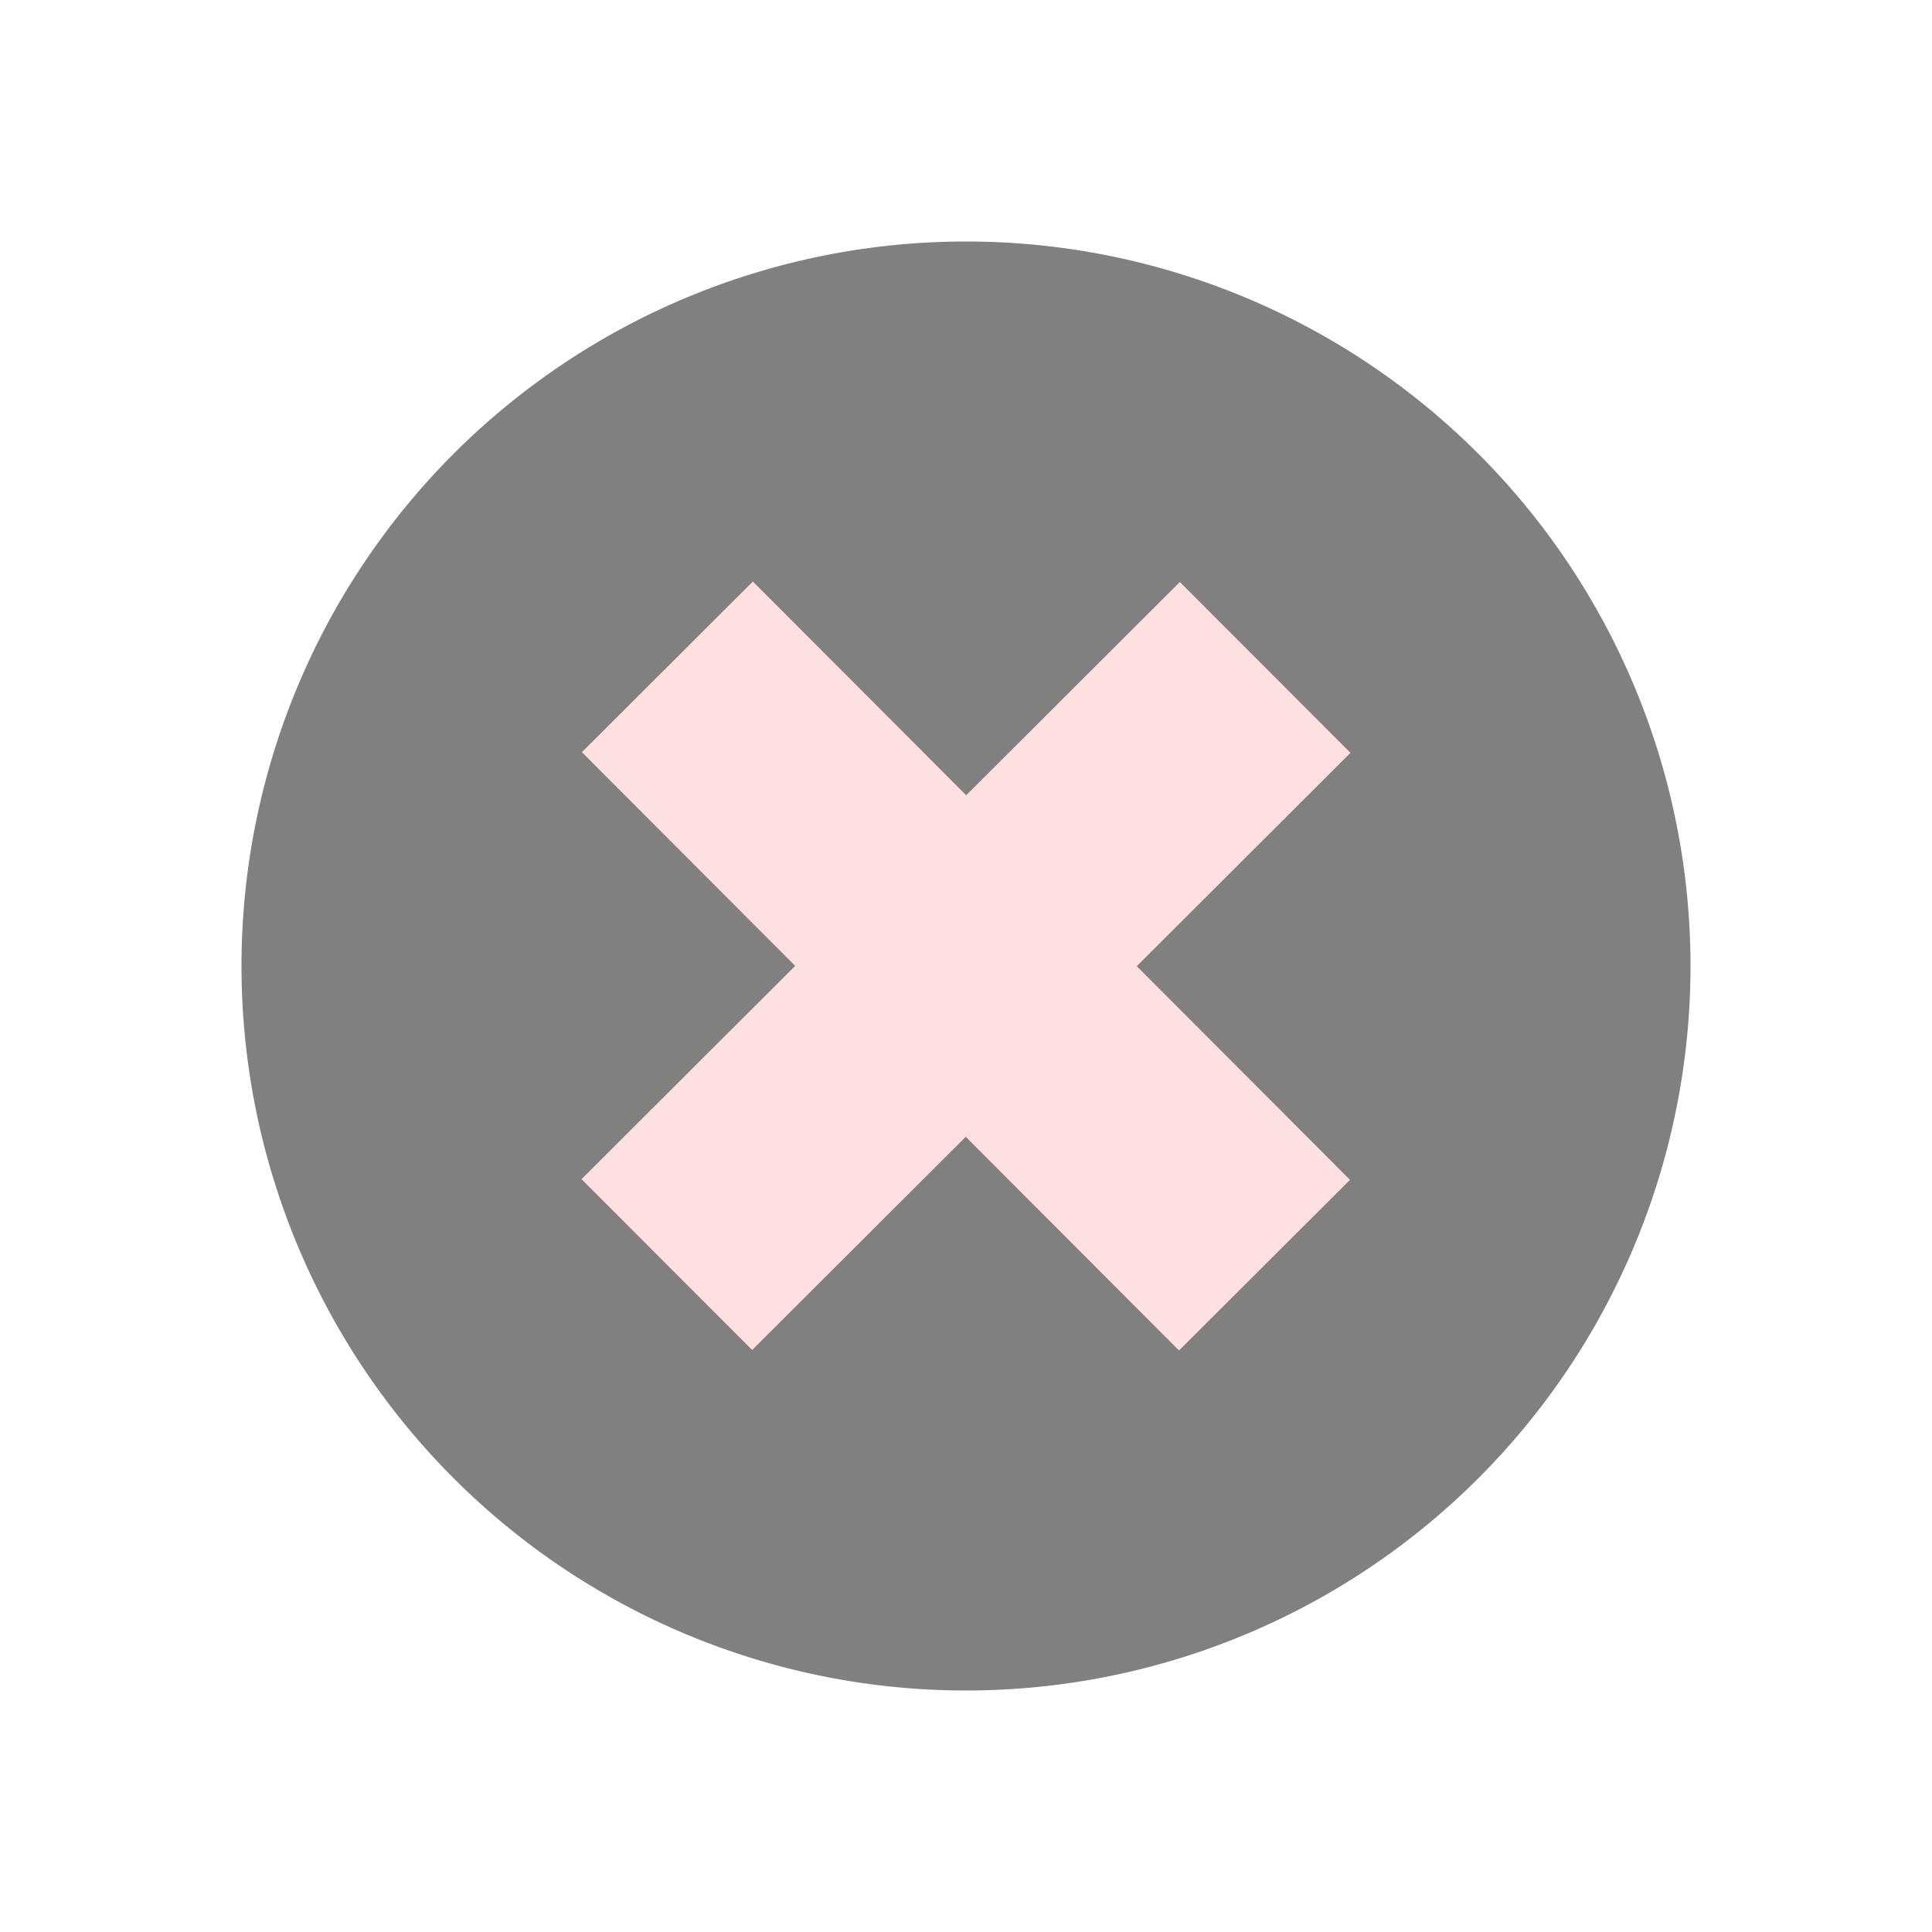 <svg xmlns="http://www.w3.org/2000/svg" xmlns:svg="http://www.w3.org/2000/svg" id="svg3039" width="16" height="16" version="1.1"><defs id="defs3041"><linearGradient id="linearGradient6140"><stop id="stop6142" offset="0" stop-color="gray" stop-opacity="1"/><stop id="stop6144" offset="1" stop-color="#606060" stop-opacity="1"/></linearGradient><filter id="filter5987" width="1.24" height="1.24" x="-.12" y="-.12"><feGaussianBlur id="feGaussianBlur5989" stdDeviation=".6"/></filter></defs><g id="layer1"><path id="path5937" fill="gray" fill-opacity="1" stroke="none" d="M 14,8 A 6,6 0 1 1 2,8 6,6 0 1 1 14,8 z" filter="url(#filter5987)"/><path id="path5939" fill="#ffe0e0" fill-opacity="1" stroke="none" d="M 9.771,4.82 11.184,6.235 6.229,11.18 4.816,9.765 z"/><path id="path5941" fill="#ffe0e0" fill-opacity="1" stroke="none" d="M 11.18,9.771 9.764,11.184 4.819,6.229 6.235,4.816 z"/></g></svg>